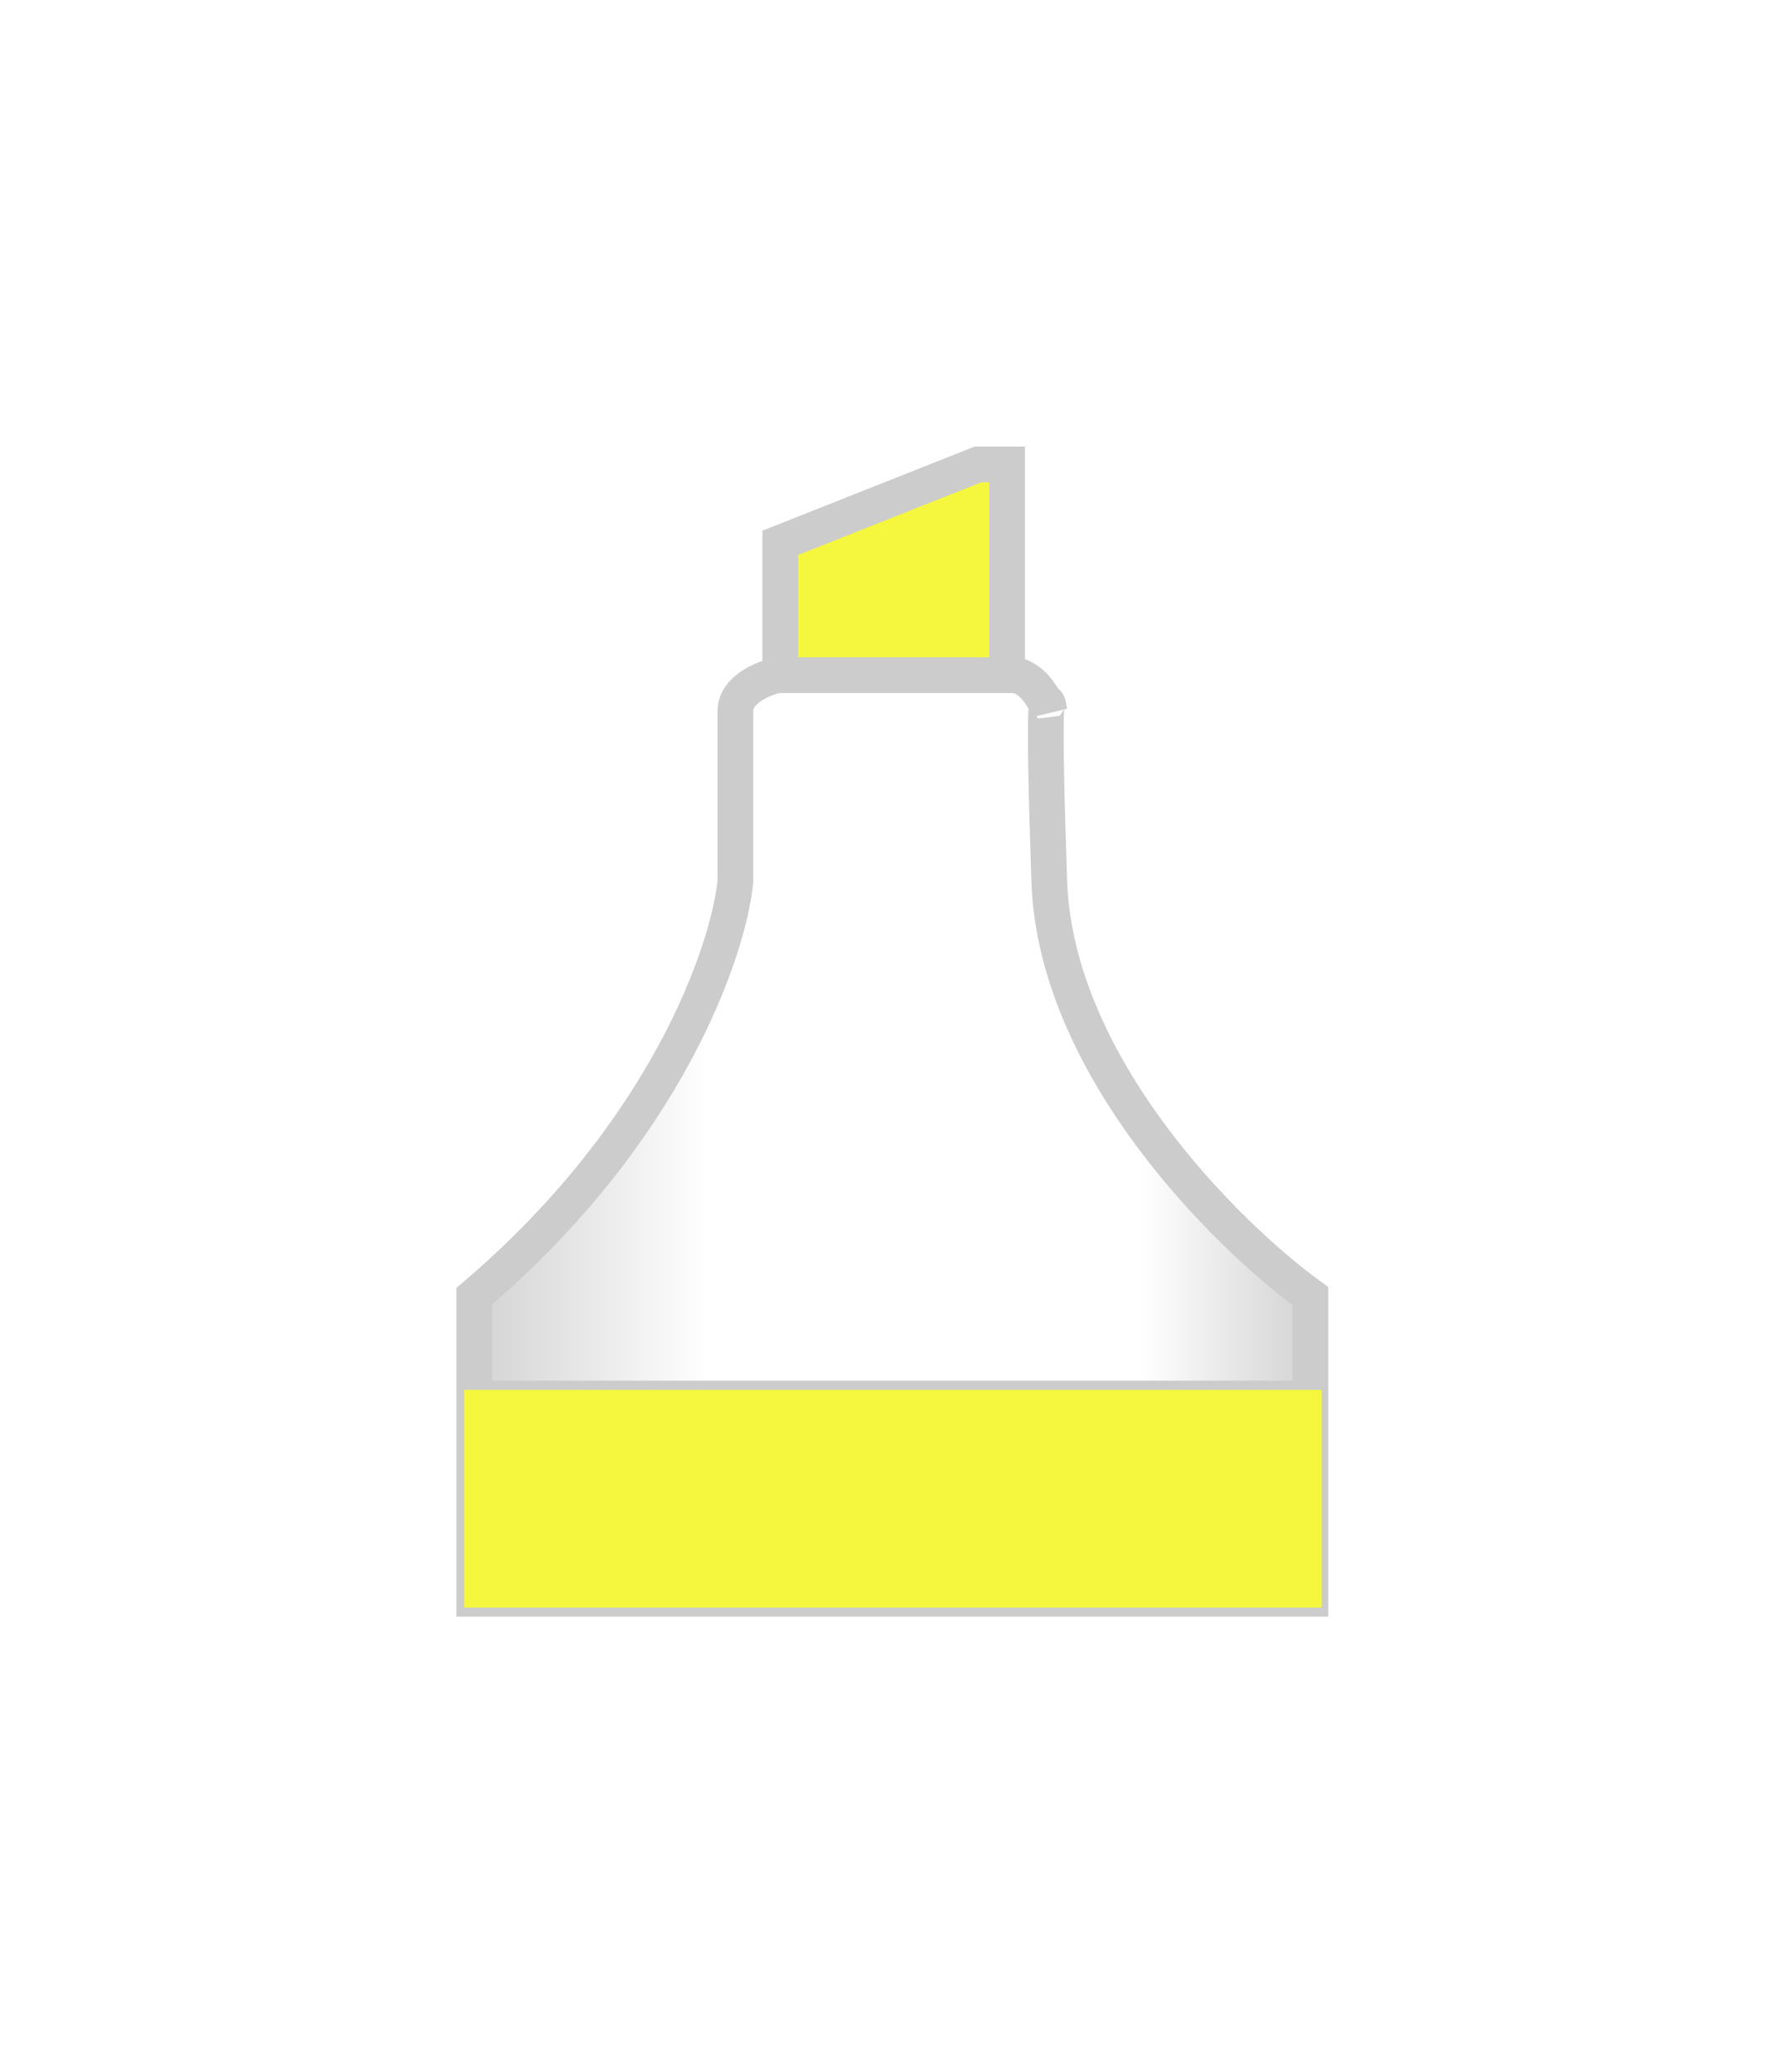 <svg width="50" height="58" viewBox="0 0 50 58" fill="none" xmlns="http://www.w3.org/2000/svg">
<g filter="url(#filter0_d_252_1490)">
<path d="M13.277 40.754V32.282C18.653 27.713 20.391 22.639 20.588 20.672V15.903C20.588 15.3 21.375 14.982 21.769 14.899H28.342C28.794 14.899 29.136 15.384 29.304 15.735C29.324 15.61 29.351 15.717 29.375 15.903C29.357 15.853 29.333 15.796 29.304 15.735C29.264 15.989 29.257 17.205 29.375 20.672C29.553 25.843 34.323 30.567 36.686 32.282V40.754H13.277Z" fill="url(#paint0_linear_252_1490)"/>
<path d="M13.277 32.282V40.754H36.686V32.282C34.323 30.567 29.553 25.843 29.375 20.672C29.198 15.501 29.302 15.338 29.375 15.903C29.252 15.568 28.873 14.899 28.342 14.899C27.81 14.899 23.738 14.899 21.769 14.899C21.375 14.982 20.588 15.3 20.588 15.903C20.588 16.505 20.588 19.334 20.588 20.672C20.391 22.639 18.653 27.713 13.277 32.282Z" stroke="#CCCCCC" stroke-linecap="round"/>
<path d="M13.203 35.148H36.686" stroke="#CCCCCC"/>
<g style="mix-blend-mode:multiply">
<rect x="13" y="34.906" width="24" height="6.094" fill="#F5F73F"/>
</g>
<path d="M21.843 14.899V11.196L27.381 9H28.194V14.899H21.843Z" fill="#F5F73F" stroke="#CCCCCC"/>
</g>
<defs>
<filter id="filter0_d_252_1490" x="0.777" y="0.5" width="48.409" height="56.754" filterUnits="userSpaceOnUse" color-interpolation-filters="sRGB">
<feFlood flood-opacity="0" result="BackgroundImageFix"/>
<feColorMatrix in="SourceAlpha" type="matrix" values="0 0 0 0 0 0 0 0 0 0 0 0 0 0 0 0 0 0 127 0" result="hardAlpha"/>
<feOffset dy="4"/>
<feGaussianBlur stdDeviation="6"/>
<feComposite in2="hardAlpha" operator="out"/>
<feColorMatrix type="matrix" values="0 0 0 0 0 0 0 0 0 0 0 0 0 0 0 0 0 0 0.08 0"/>
<feBlend mode="normal" in2="BackgroundImageFix" result="effect1_dropShadow_252_1490"/>
<feBlend mode="normal" in="SourceGraphic" in2="effect1_dropShadow_252_1490" result="shape"/>
</filter>
<linearGradient id="paint0_linear_252_1490" x1="36.686" y1="40.754" x2="13.277" y2="40.754" gradientUnits="userSpaceOnUse">
<stop stop-color="#D3D3D3"/>
<stop offset="0.203" stop-color="white"/>
<stop offset="0.719" stop-color="white"/>
<stop offset="1" stop-color="#D3D3D3"/>
</linearGradient>
</defs>
</svg>
